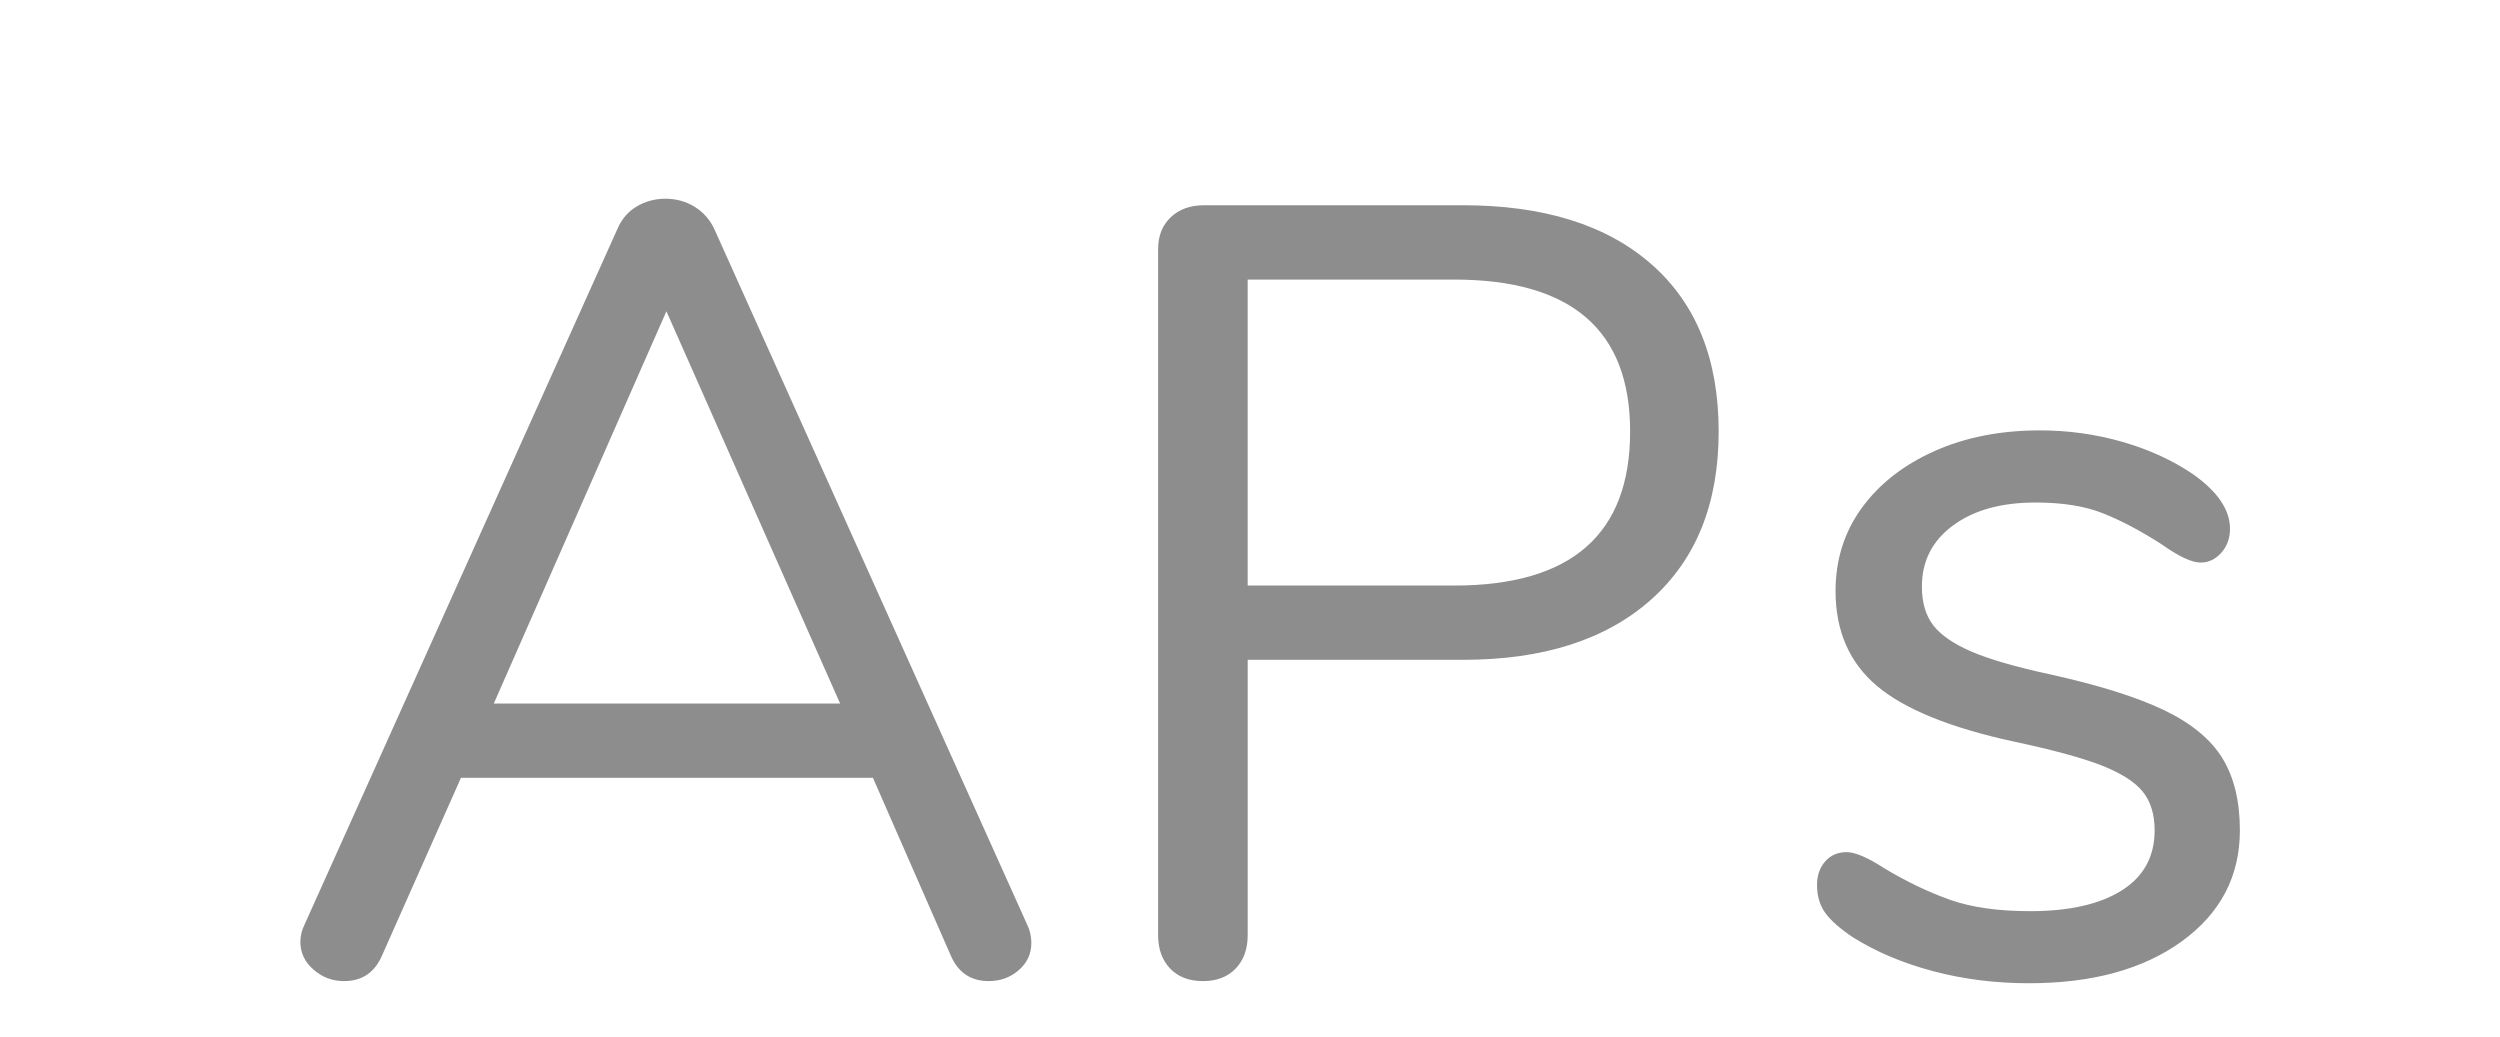<?xml version="1.0" encoding="UTF-8" standalone="no"?><!DOCTYPE svg PUBLIC "-//W3C//DTD SVG 1.1//EN" "http://www.w3.org/Graphics/SVG/1.1/DTD/svg11.dtd"><svg width="100%" height="100%" viewBox="0 0 41 17" version="1.1" xmlns="http://www.w3.org/2000/svg" xmlns:xlink="http://www.w3.org/1999/xlink" xml:space="preserve" xmlns:serif="http://www.serif.com/" style="fill-rule:evenodd;clip-rule:evenodd;stroke-linejoin:round;stroke-miterlimit:1.414;"><g id="Group-124"><g id="Group-120"><path id="APs" d="M16.843,15.158c0.047,0.095 0.071,0.197 0.071,0.304c0,0.18 -0.068,0.329 -0.206,0.448c-0.137,0.12 -0.301,0.18 -0.493,0.18c-0.298,0 -0.507,-0.144 -0.627,-0.43l-1.272,-2.904l-6.756,0l-1.29,2.904c-0.12,0.286 -0.329,0.43 -0.627,0.43c-0.192,0 -0.359,-0.063 -0.502,-0.189c-0.144,-0.125 -0.215,-0.277 -0.215,-0.457c0,-0.095 0.024,-0.191 0.071,-0.286l5.126,-11.397c0.071,-0.168 0.179,-0.293 0.322,-0.377c0.143,-0.083 0.299,-0.125 0.466,-0.125c0.179,0 0.341,0.045 0.484,0.134c0.143,0.09 0.251,0.212 0.322,0.368l5.126,11.397Zm-8.745,-3.62l5.68,0l-2.849,-6.433l-2.831,6.433Zm11.63,4.552c-0.227,0 -0.407,-0.069 -0.538,-0.206c-0.131,-0.138 -0.197,-0.32 -0.197,-0.547l0,-11.254c0,-0.215 0.069,-0.388 0.206,-0.519c0.137,-0.132 0.32,-0.198 0.547,-0.198l4.247,0c1.326,0 2.356,0.323 3.091,0.968c0.735,0.645 1.102,1.559 1.102,2.742c0,1.183 -0.37,2.102 -1.111,2.76c-0.741,0.657 -1.768,0.985 -3.082,0.985l-3.531,0l0,4.516c0,0.227 -0.065,0.409 -0.197,0.547c-0.131,0.137 -0.31,0.206 -0.537,0.206Zm4.121,-6.487c1.924,0 2.885,-0.843 2.885,-2.527c0,-1.661 -0.961,-2.491 -2.885,-2.491l-3.387,0l0,5.018l3.387,0Zm9.426,6.522c-0.549,0 -1.072,-0.065 -1.568,-0.197c-0.496,-0.131 -0.935,-0.316 -1.317,-0.555c-0.215,-0.144 -0.367,-0.278 -0.457,-0.403c-0.089,-0.126 -0.134,-0.278 -0.134,-0.457c0,-0.156 0.045,-0.284 0.134,-0.386c0.09,-0.101 0.206,-0.152 0.35,-0.152c0.143,0 0.352,0.09 0.627,0.269c0.358,0.215 0.714,0.385 1.066,0.511c0.352,0.125 0.791,0.188 1.317,0.188c0.645,0 1.147,-0.114 1.505,-0.341c0.359,-0.227 0.538,-0.555 0.538,-0.985c0,-0.263 -0.066,-0.475 -0.197,-0.637c-0.132,-0.161 -0.359,-0.304 -0.681,-0.43c-0.323,-0.125 -0.795,-0.253 -1.416,-0.385c-1.051,-0.227 -1.804,-0.532 -2.258,-0.914c-0.454,-0.382 -0.681,-0.902 -0.681,-1.559c0,-0.514 0.144,-0.968 0.43,-1.362c0.287,-0.394 0.684,-0.705 1.192,-0.932c0.508,-0.227 1.084,-0.34 1.729,-0.34c0.466,0 0.917,0.063 1.353,0.188c0.436,0.126 0.822,0.302 1.156,0.529c0.406,0.286 0.609,0.585 0.609,0.896c0,0.155 -0.047,0.286 -0.143,0.394c-0.095,0.107 -0.209,0.161 -0.34,0.161c-0.144,0 -0.359,-0.101 -0.645,-0.304c-0.335,-0.215 -0.652,-0.383 -0.95,-0.502c-0.299,-0.12 -0.669,-0.179 -1.111,-0.179c-0.562,0 -1.013,0.125 -1.353,0.376c-0.341,0.251 -0.511,0.585 -0.511,1.003c0,0.263 0.063,0.475 0.188,0.637c0.126,0.161 0.335,0.304 0.627,0.43c0.293,0.125 0.714,0.248 1.264,0.367c0.812,0.179 1.442,0.376 1.89,0.591c0.448,0.215 0.768,0.478 0.959,0.789c0.191,0.311 0.287,0.705 0.287,1.183c0,0.752 -0.317,1.359 -0.95,1.819c-0.633,0.459 -1.469,0.689 -2.509,0.689Z" style="fill:#8d8d8d;"/></g></g></svg>